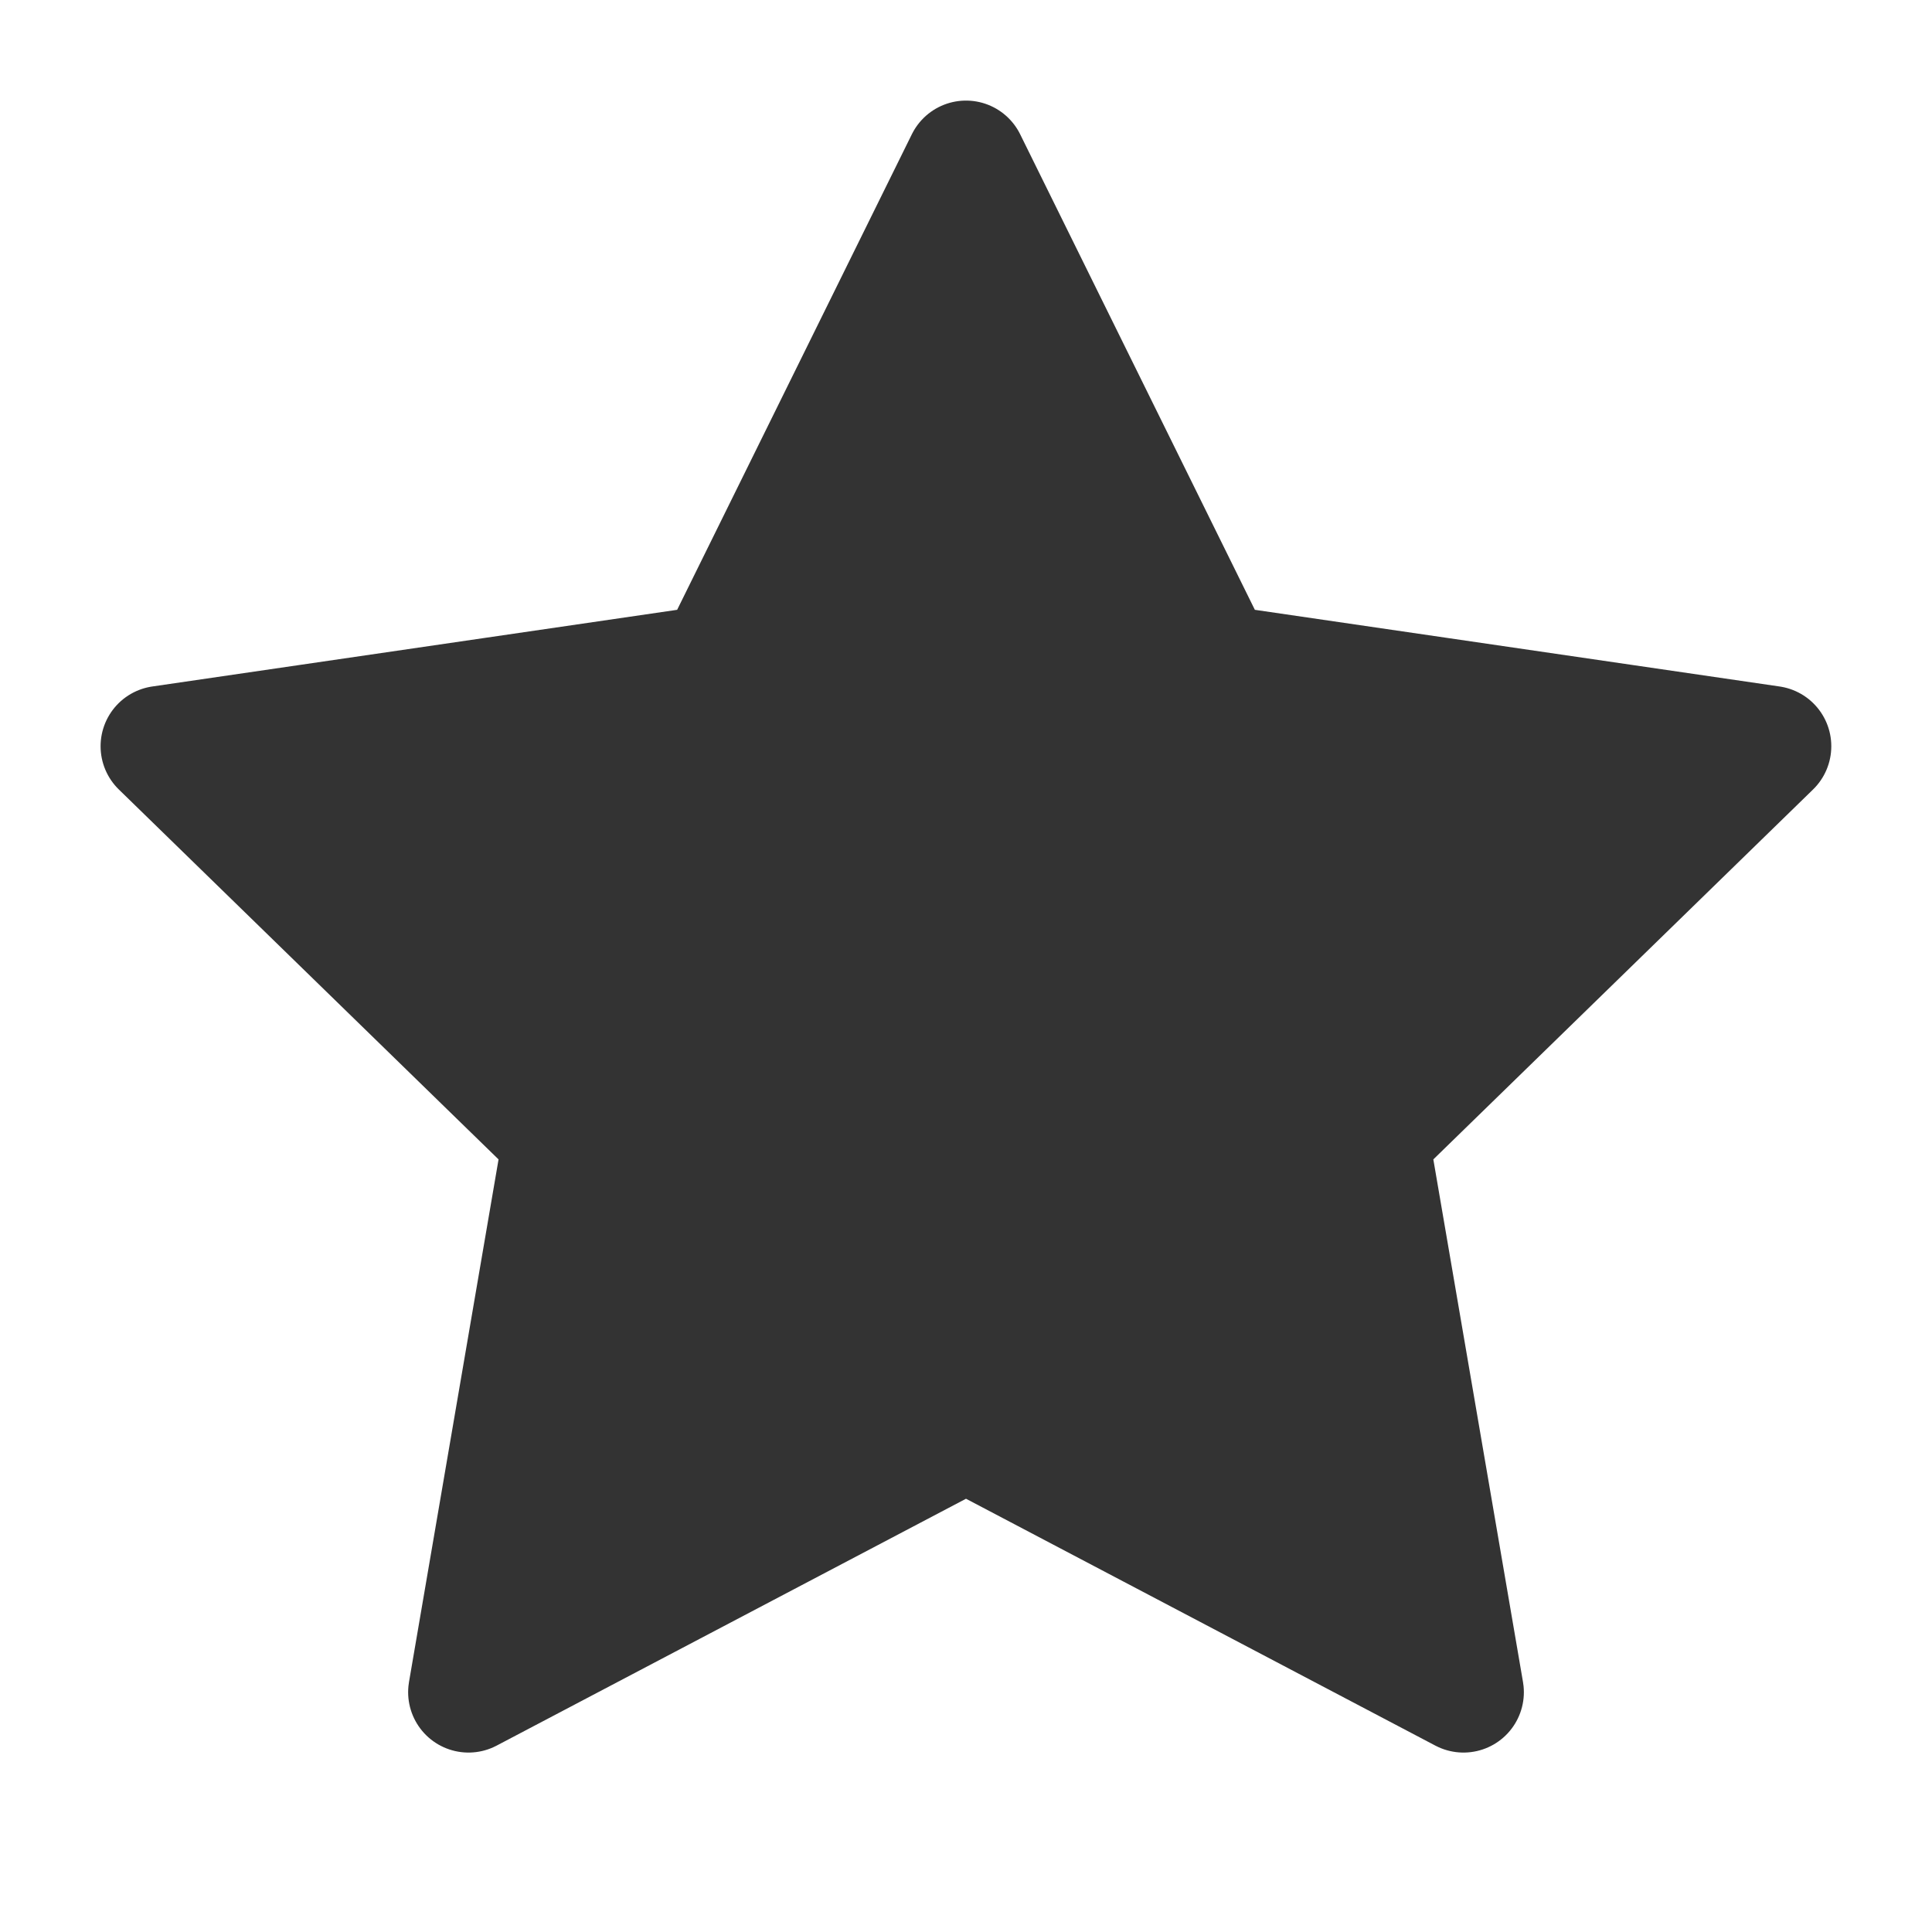 <svg width="16" height="16" viewBox="0 0 16 16" fill="none" xmlns="http://www.w3.org/2000/svg">
<g id="star">
<path id="Vector" d="M8 1.333L10.06 5.507L14.666 6.18L11.333 9.427L12.12 14.014L8 11.847L3.88 14.014L4.666 9.427L1.333 6.18L5.94 5.507L8 1.333Z" fill="#333333" stroke="#333333" stroke-linecap="round" stroke-linejoin="round"/>
</g>
</svg>
